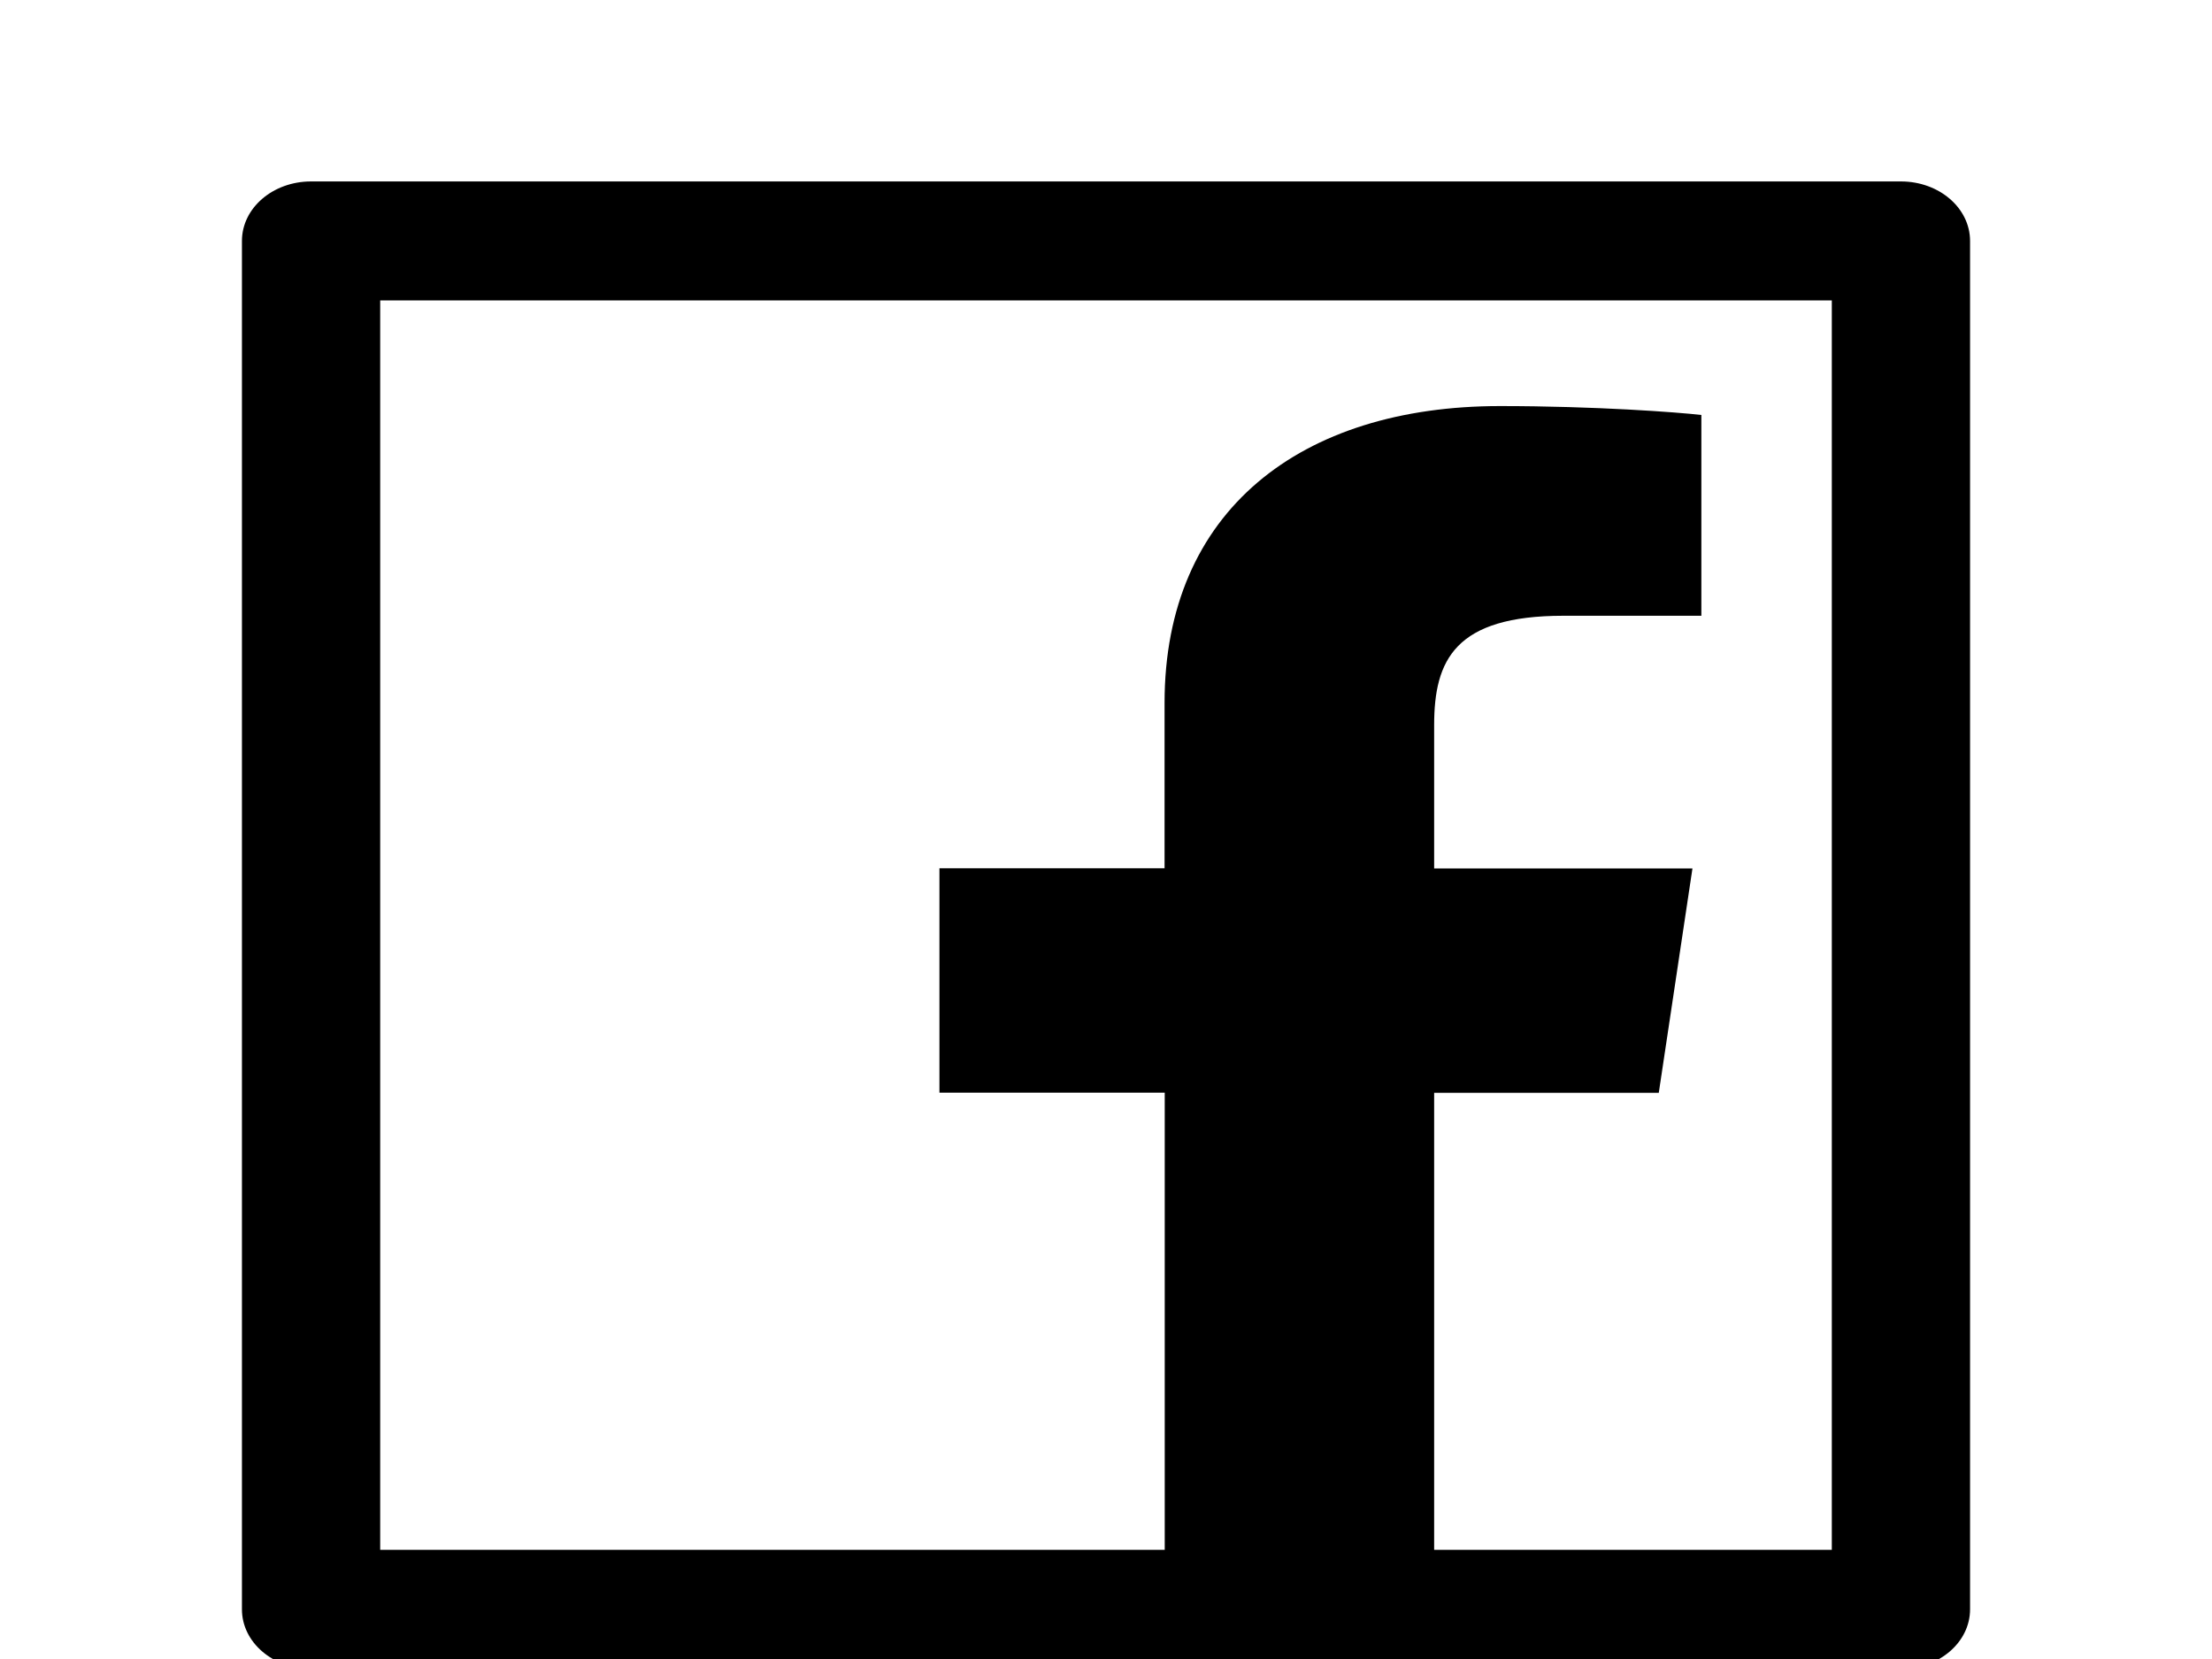 <svg xmlns="http://www.w3.org/2000/svg" width="40" height="30" viewBox="0 0 40 30" fill="none">
  <g clip-path="url(#clip0_61_214)">
    <path d="M34.375 3.281H5.625C4.934 3.281 4.375 3.762 4.375 4.357V29.102C4.375 29.697 4.934 30.178 5.625 30.178H34.375C35.066 30.178 35.625 29.697 35.625 29.102V4.357C35.625 3.762 35.066 3.281 34.375 3.281ZM33.125 28.026H25.934V19.762H29.996L30.605 15.704H25.934V13.112C25.934 11.935 26.312 11.135 28.27 11.135H30.766V7.504C30.332 7.454 28.852 7.343 27.125 7.343C23.523 7.343 21.059 9.235 21.059 12.709V15.701H16.988V19.759H21.062V28.026H6.875V5.433H33.125V28.026Z" fill="black"/>
  </g>
  <defs>
    <clipPath id="clip0_61_214">
      <rect width="40" height="30" fill="white"/>
    </clipPath>
  </defs>
</svg>
